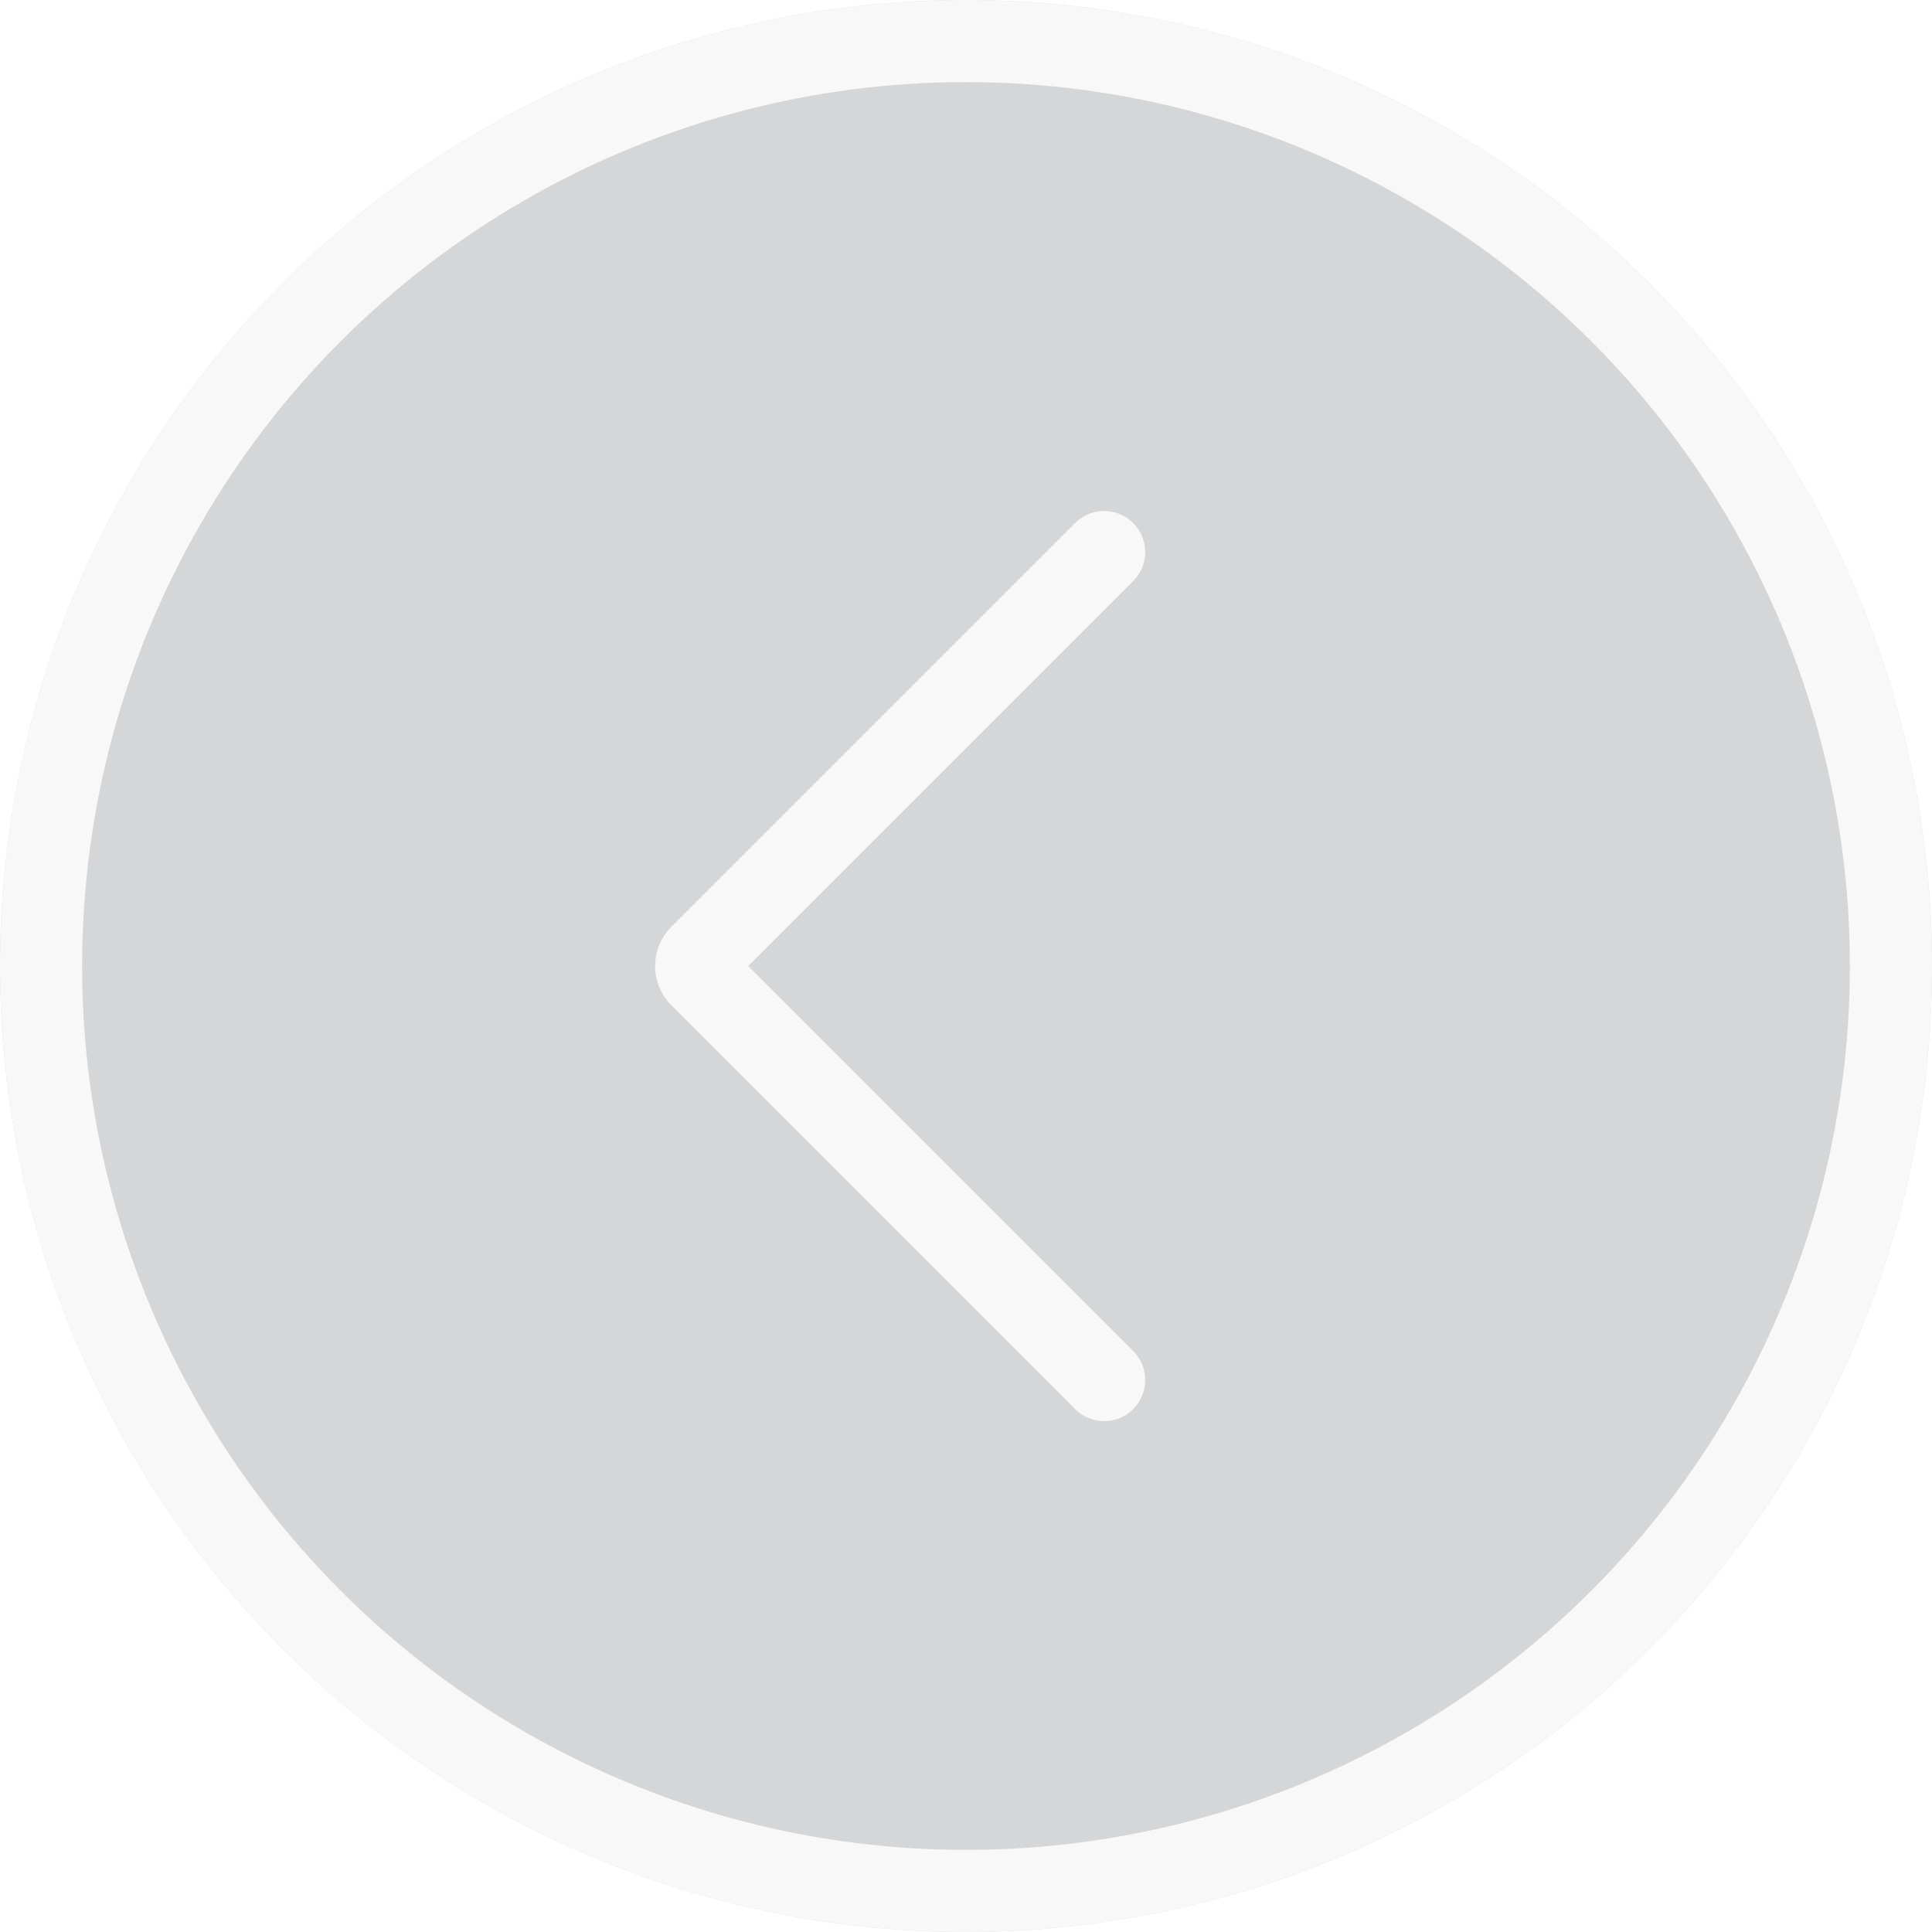 <svg width="40" height="40" viewBox="0 0 40 40" fill="none" xmlns="http://www.w3.org/2000/svg">
<g filter="url(#filter0_b_6169_84330)">
<circle cx="20" cy="20" r="20" fill="#303438" fill-opacity="0.2"/>
<circle cx="20" cy="20" r="19.15" stroke="#F8F8F8" stroke-width="1.7"/>
</g>
<path d="M22.86 28.573L14.501 20.213C14.384 20.096 14.384 19.906 14.501 19.789L22.86 11.43" stroke="#F8F8F8" stroke-width="1.7" stroke-linecap="round"/>
<defs>
<filter id="filter0_b_6169_84330" x="-8" y="-8" width="56" height="56" filterUnits="userSpaceOnUse" color-interpolation-filters="sRGB">
<feFlood flood-opacity="0" result="BackgroundImageFix"/>
<feGaussianBlur in="BackgroundImageFix" stdDeviation="4"/>
<feComposite in2="SourceAlpha" operator="in" result="effect1_backgroundBlur_6169_84330"/>
<feBlend mode="normal" in="SourceGraphic" in2="effect1_backgroundBlur_6169_84330" result="shape"/>
</filter>
</defs>
</svg>
